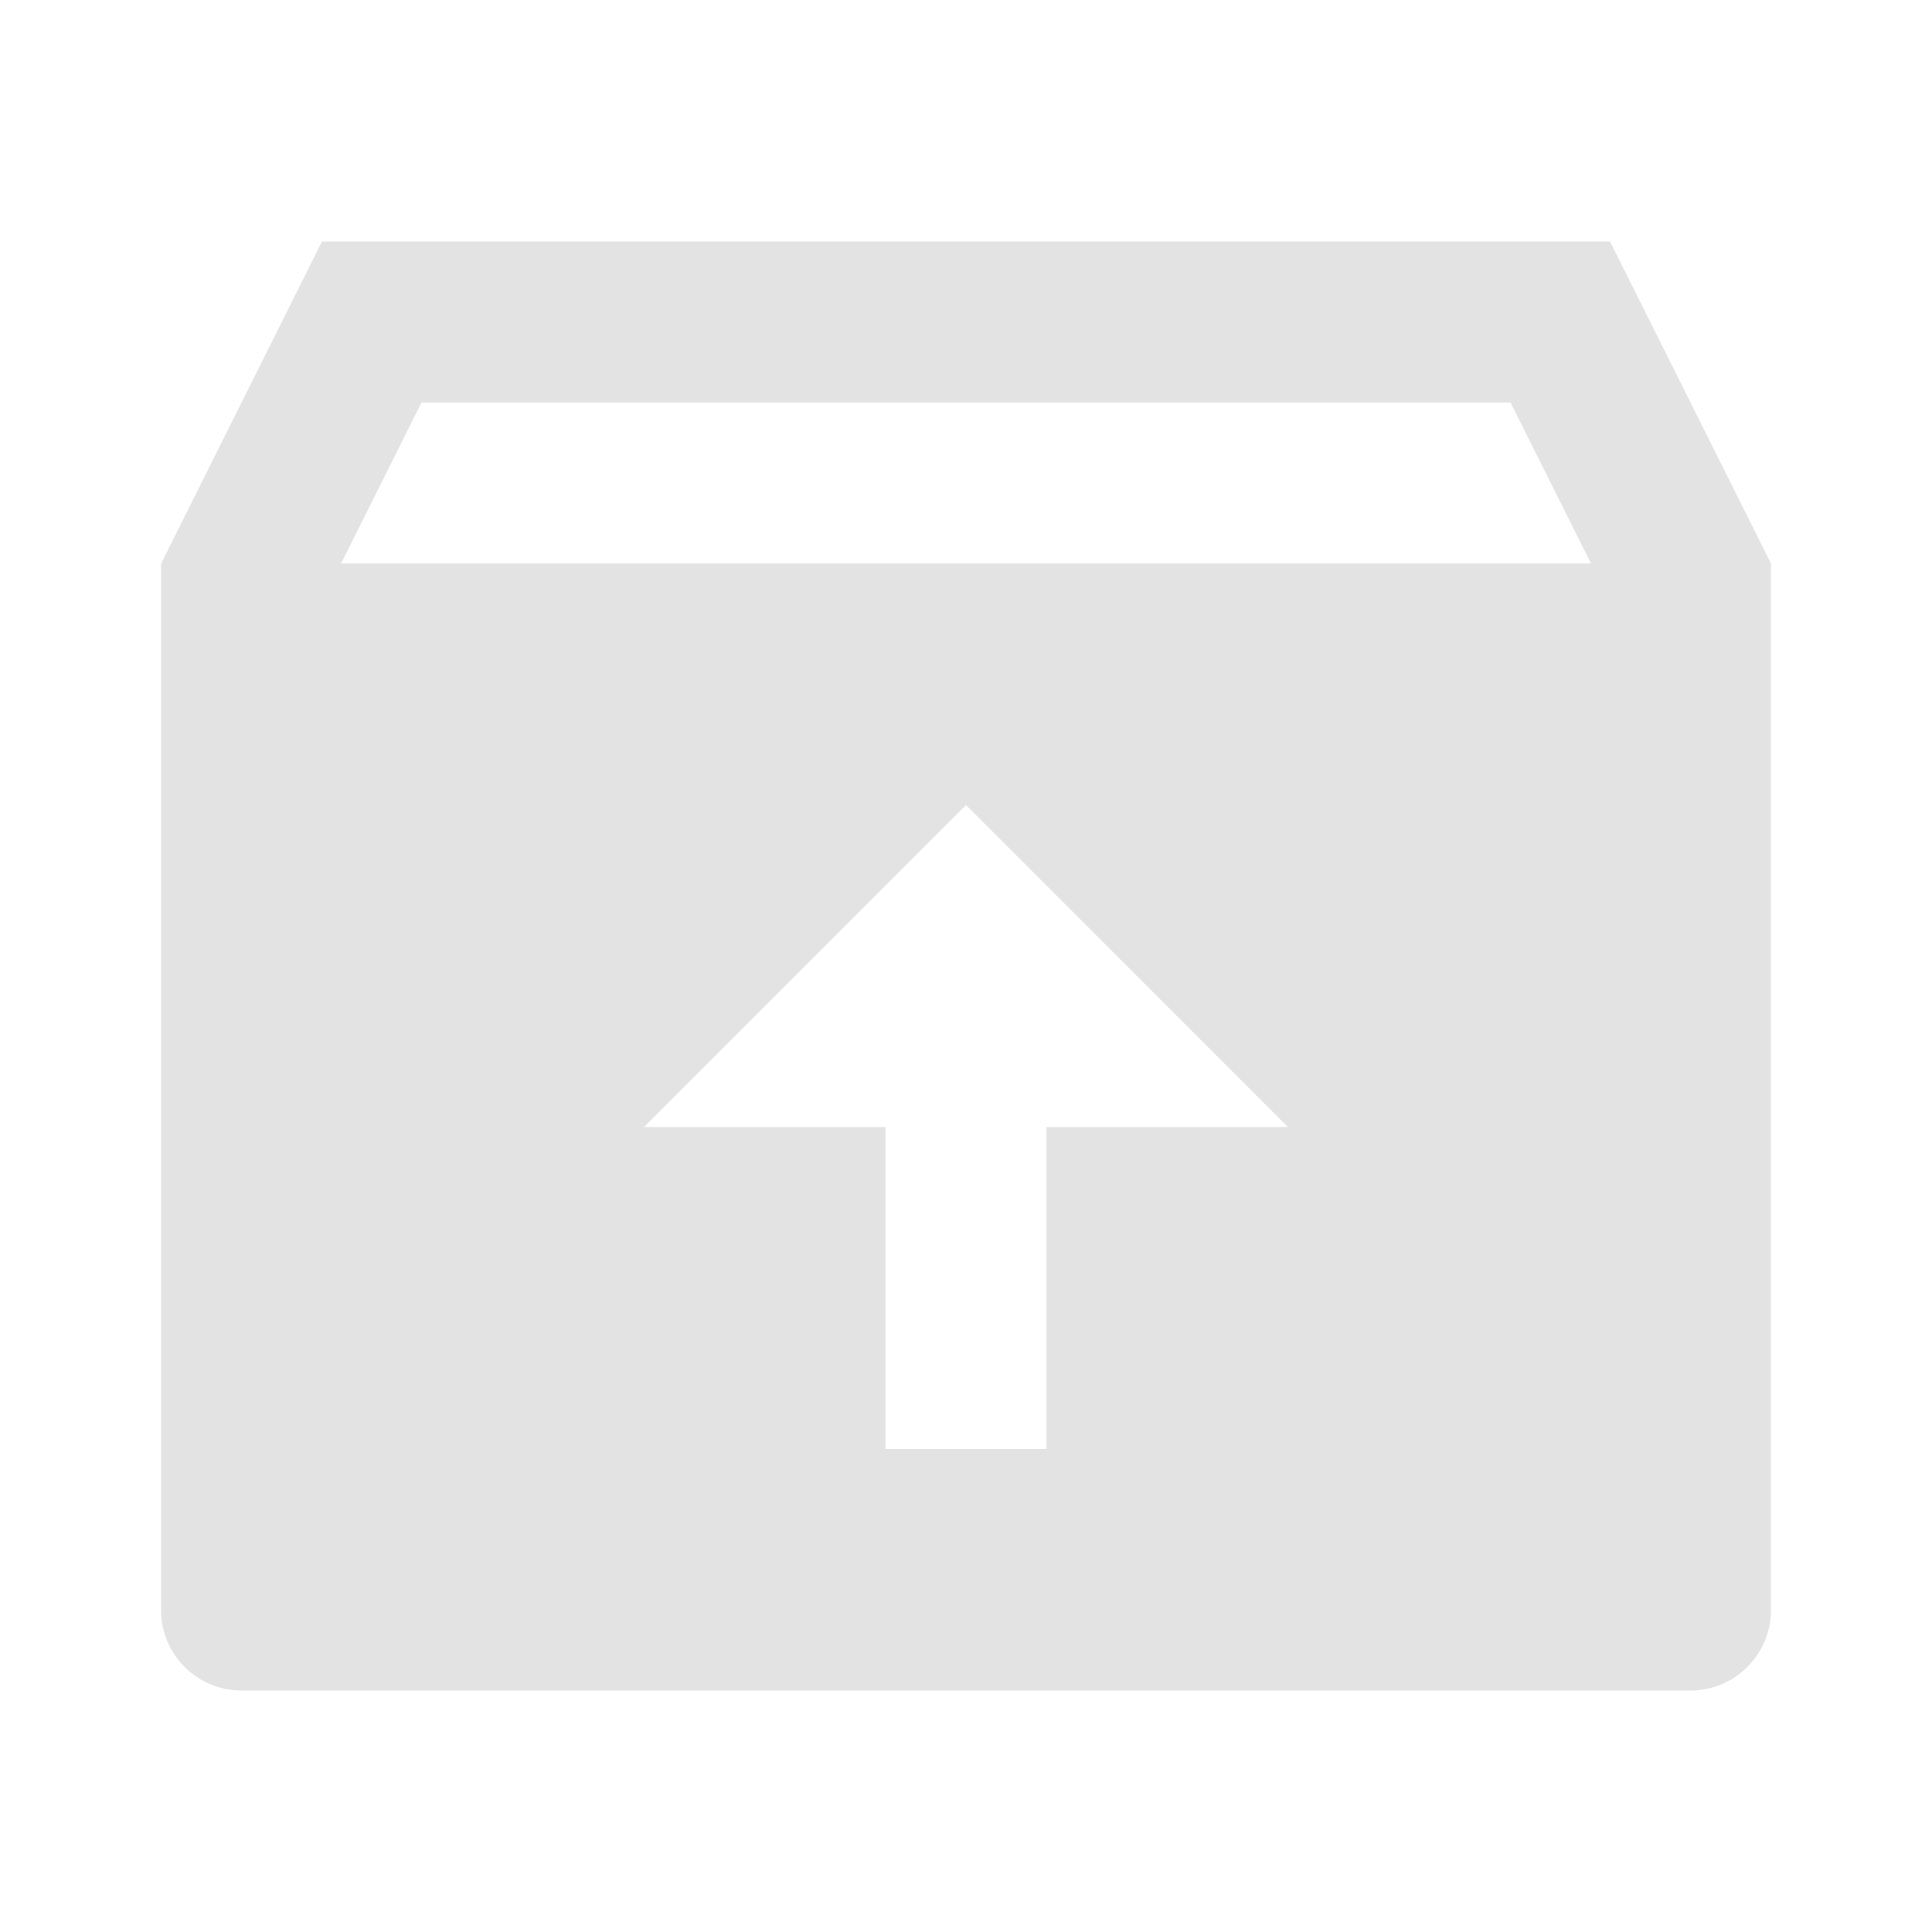 <svg width="20" height="20" viewBox="0 0 20 20" fill="none" xmlns="http://www.w3.org/2000/svg">
<path d="M16.667 2.5L18.333 5.833V16.667C18.333 17.127 17.96 17.5 17.5 17.5H2.5C2.04 17.5 1.667 17.127 1.667 16.667V5.836L3.333 2.5H16.667ZM10 8.333L6.667 11.667H9.167V15H10.833V11.667H13.333L10 8.333ZM15.637 4.167H4.363L3.531 5.833H16.47L15.637 4.167Z" fill="#E3E3E3"/>
</svg>

